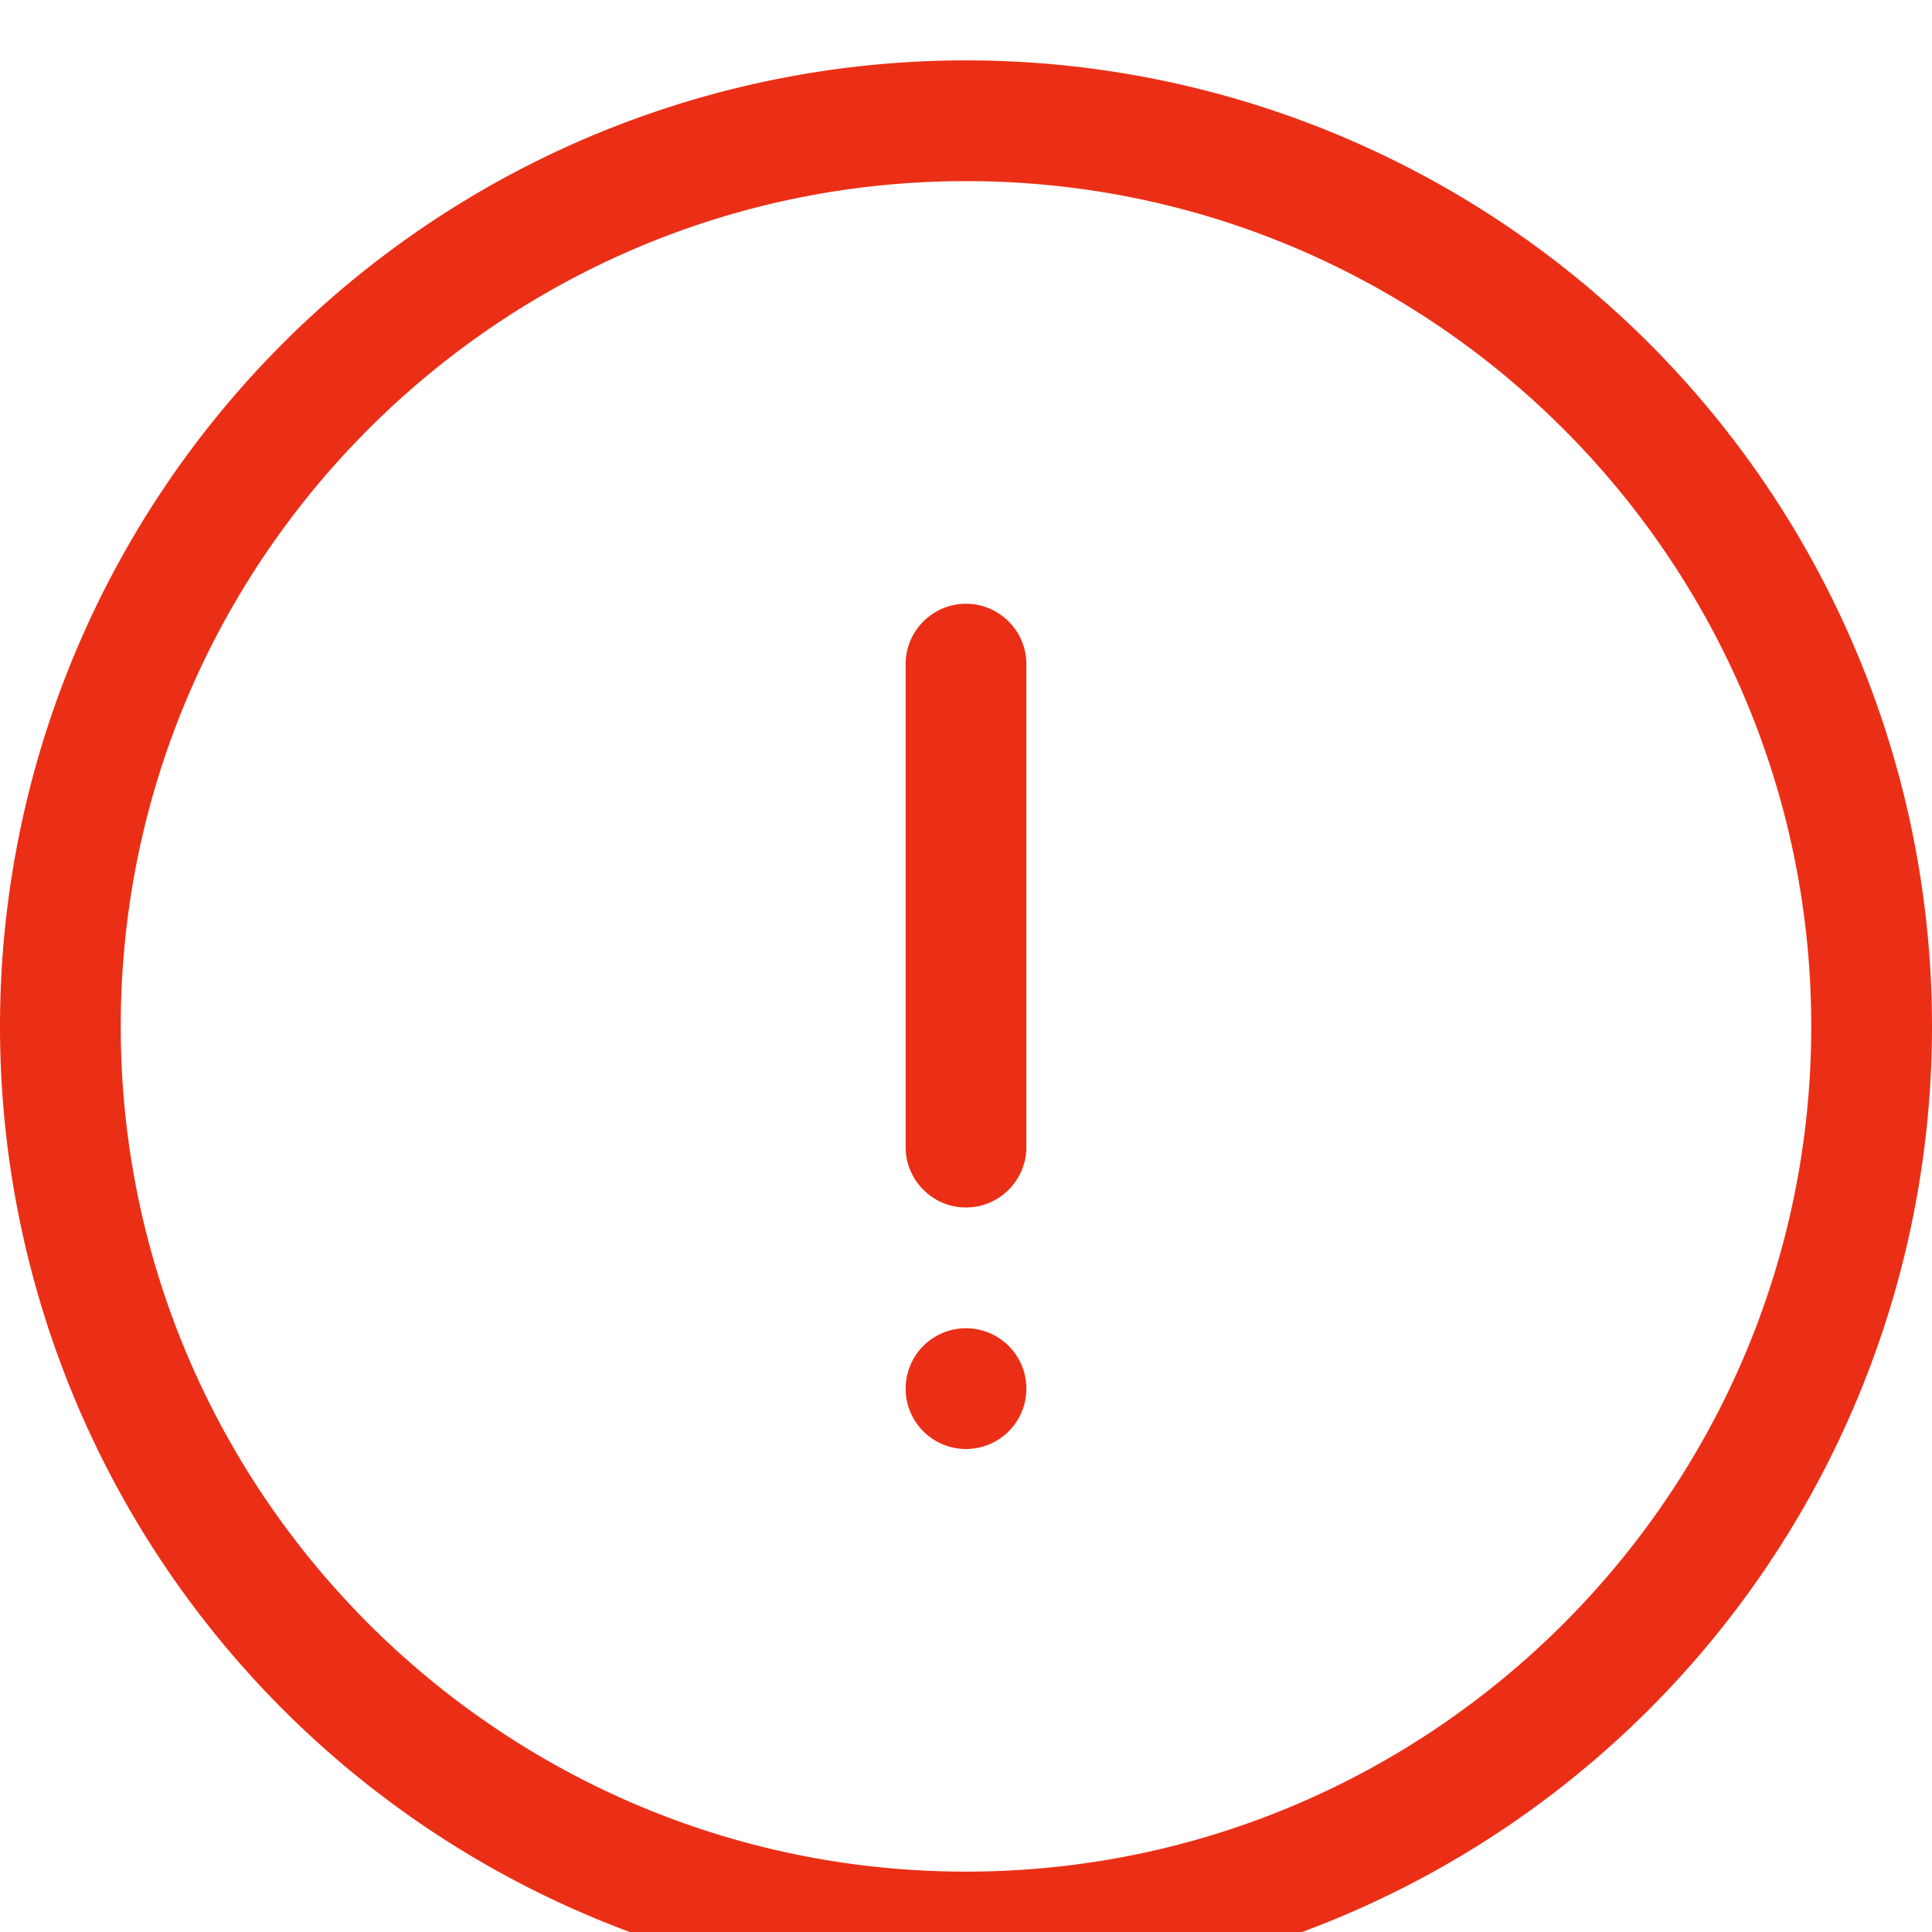 <svg xmlns="http://www.w3.org/2000/svg" width="16" height="16" viewBox="0 0 16 16">
    <path fill="#EB2F16" fill-rule="evenodd" d="M8 16.5a8 8 0 1 0 0-16 8 8 0 0 0 0 16zm0-1c-3.86 0-7-3.14-7-7s3.14-7 7-7 7 3.14 7 7-3.14 7-7 7zM8 10c.275 0 .5-.225.5-.5v-4c0-.275-.225-.5-.5-.5s-.5.225-.5.5v4c0 .275.225.5.5.5zm0 2a.5.5 0 1 0 0-1 .5.5 0 0 0 0 1z"/>
</svg>
